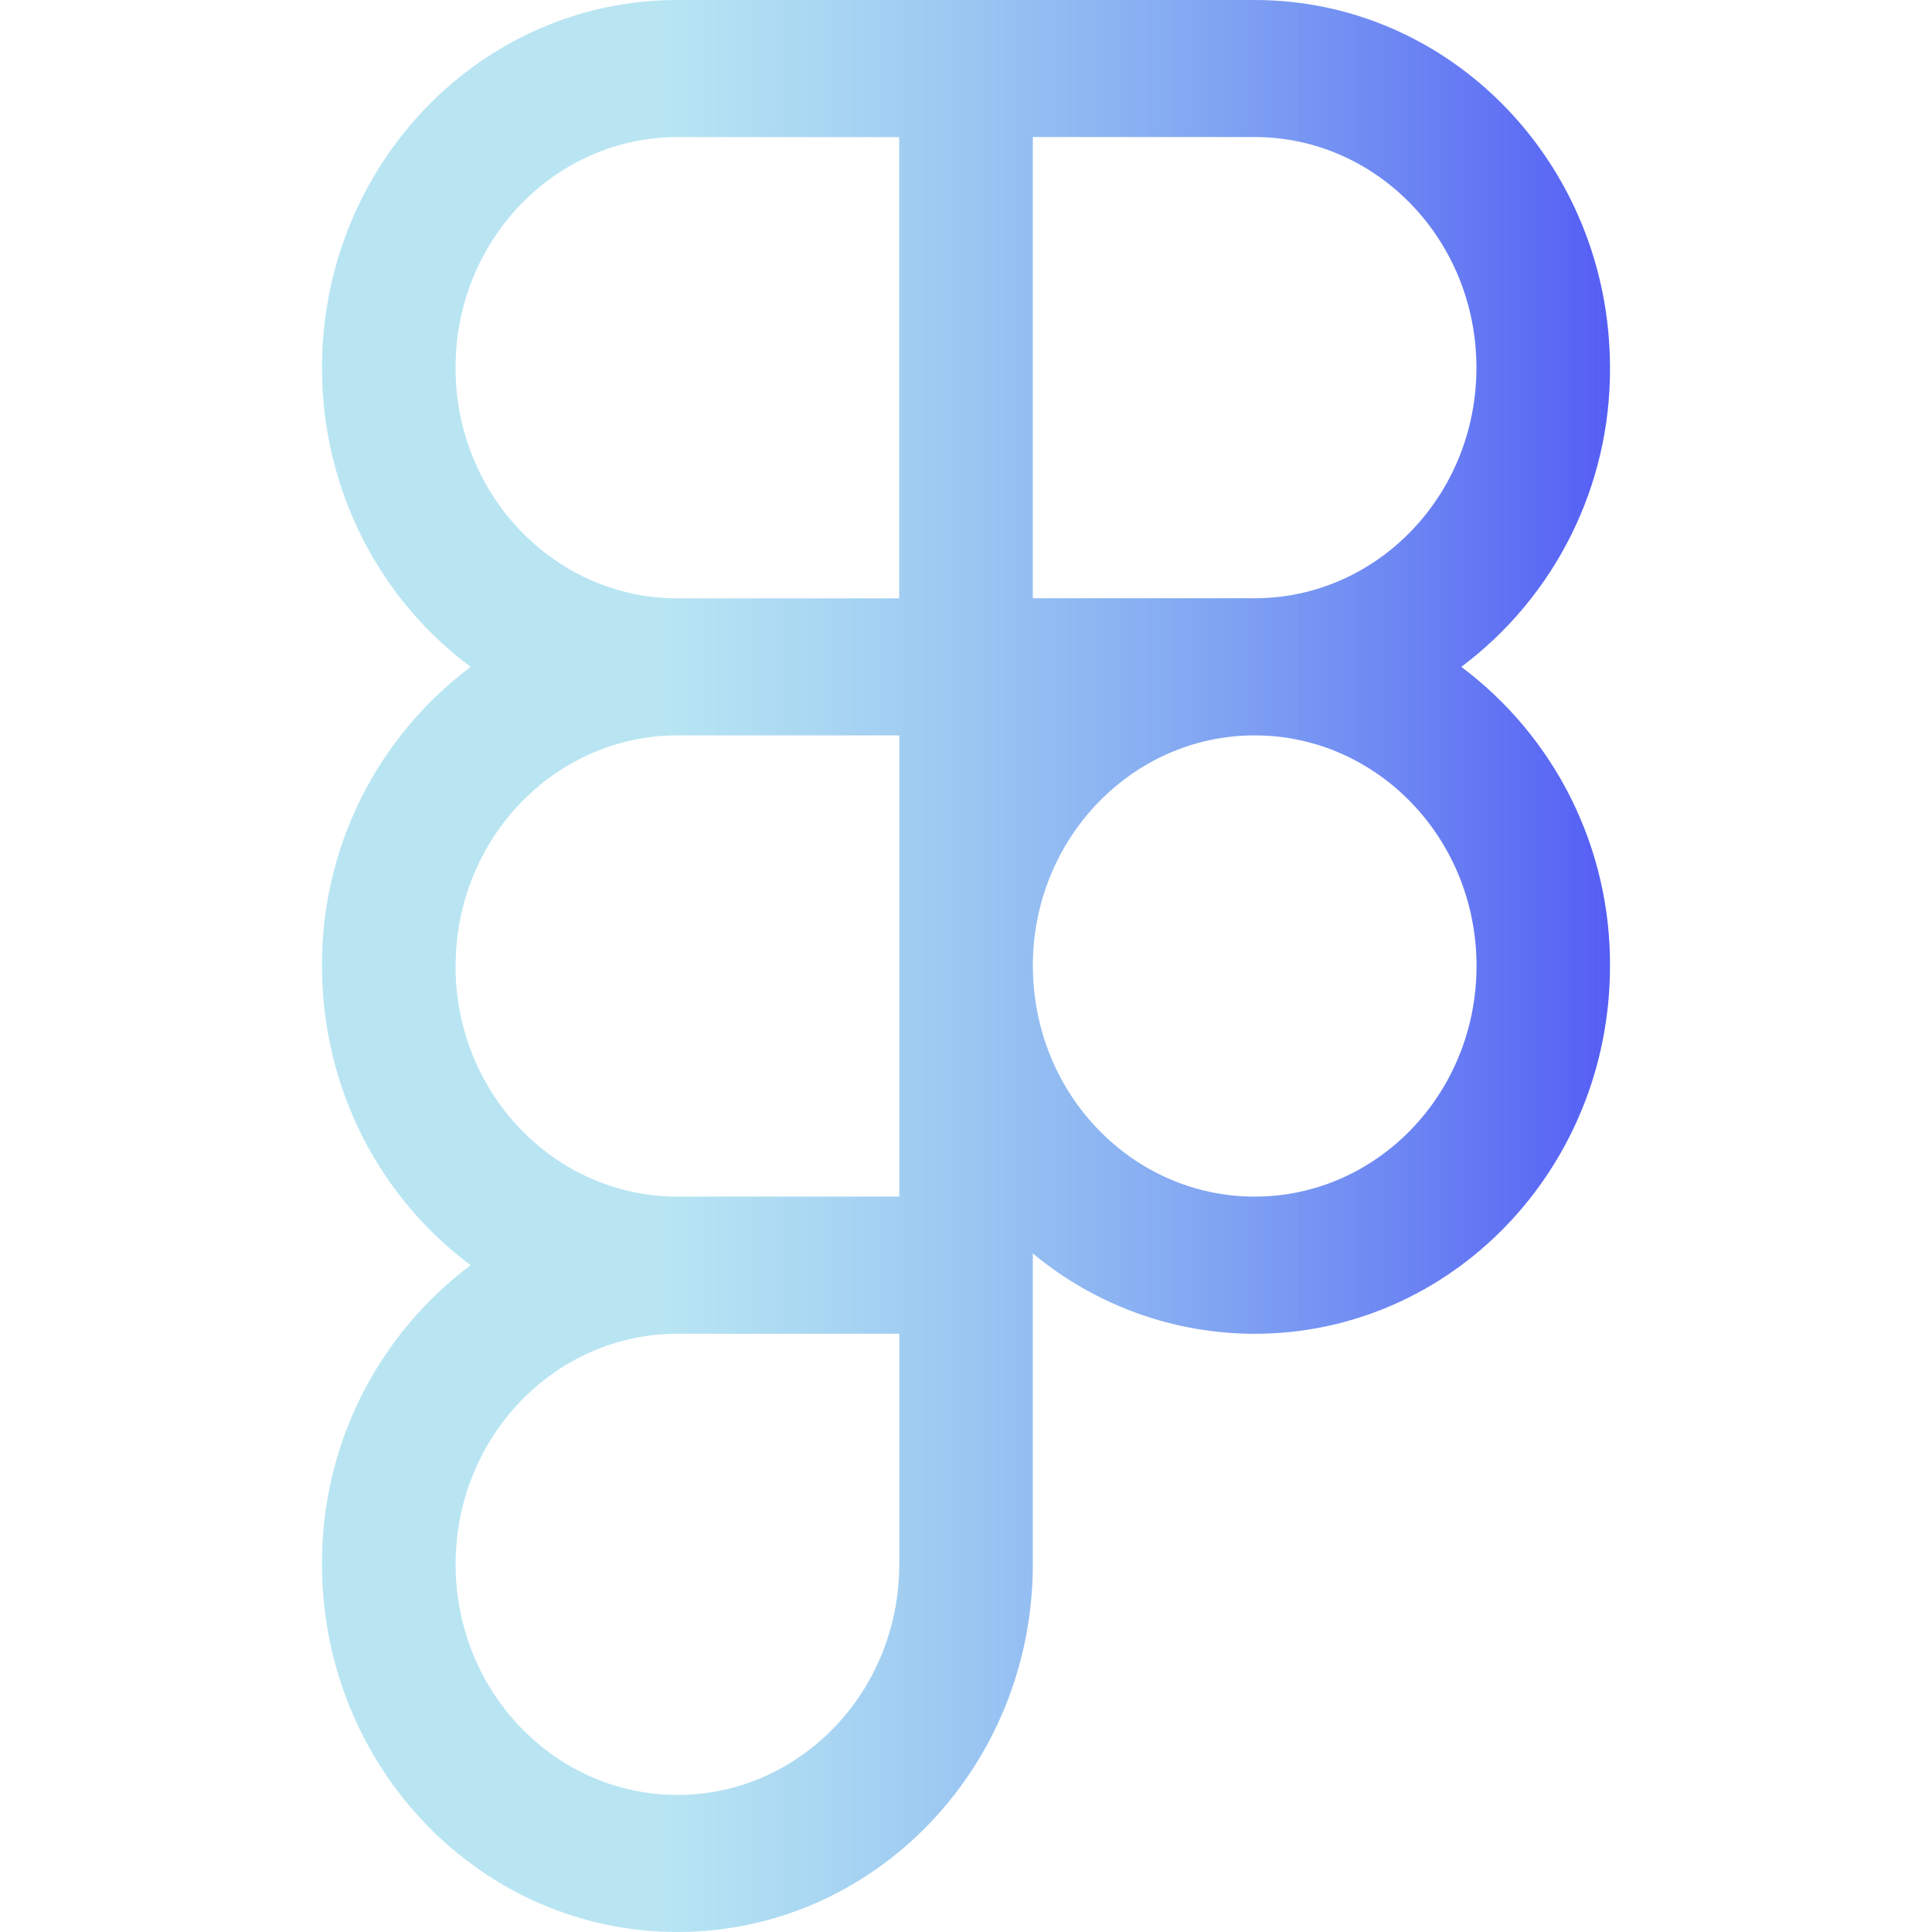 <svg width="65" height="65" viewBox="0 0 65 65" fill="none" xmlns="http://www.w3.org/2000/svg">
<path fill-rule="evenodd" clip-rule="evenodd" d="M22.791 0C16.163 0 10.833 5.56 10.833 12.372C10.833 16.513 12.805 20.191 15.835 22.436C14.274 23.606 13.008 25.126 12.139 26.874C11.27 28.621 10.823 30.548 10.833 32.5C10.833 36.644 12.805 40.319 15.835 42.564C14.274 43.734 13.008 45.254 12.139 47.002C11.27 48.75 10.823 50.677 10.833 52.628C10.833 59.44 16.163 65 22.791 65C29.415 65 34.748 59.44 34.748 52.628V42.169C36.842 43.915 39.482 44.872 42.209 44.874C48.837 44.872 54.166 39.312 54.166 32.5C54.177 30.548 53.73 28.621 52.862 26.873C51.993 25.125 50.727 23.606 49.164 22.436C50.726 21.266 51.992 19.746 52.861 17.998C53.73 16.25 54.177 14.323 54.166 12.372C54.166 5.56 48.837 0 42.209 0H22.791ZM15.326 12.372C15.326 8.063 18.69 4.612 22.791 4.612H30.252V20.131H22.791C18.69 20.131 15.326 16.678 15.326 12.372ZM42.209 20.128H34.748V4.61H42.209C46.312 4.61 49.673 8.063 49.673 12.372C49.673 16.678 46.312 20.128 42.209 20.128ZM15.329 32.5C15.329 28.194 18.693 24.741 22.793 24.741H30.255V40.259H22.791C18.687 40.259 15.326 36.806 15.326 32.5H15.329ZM34.748 32.5C34.748 28.194 38.111 24.741 42.212 24.741C46.315 24.741 49.676 28.191 49.676 32.5C49.676 36.806 46.315 40.259 42.212 40.259C38.111 40.259 34.751 36.809 34.751 32.5H34.748ZM15.329 52.628C15.329 48.322 18.693 44.872 22.793 44.872H30.255V52.628C30.255 56.937 26.896 60.388 22.793 60.388C18.693 60.388 15.329 56.937 15.329 52.628Z" fill="url(#paint0_linear_131_1404)"/>
<defs>
<linearGradient id="paint0_linear_131_1404" x1="55.68" y1="65" x2="9.081" y2="65" gradientUnits="userSpaceOnUse">
<stop stop-color="#4F55F5"/>
<stop offset="0.717" stop-color="#66C7E5" stop-opacity="0.459"/>
</linearGradient>
</defs>
</svg>
